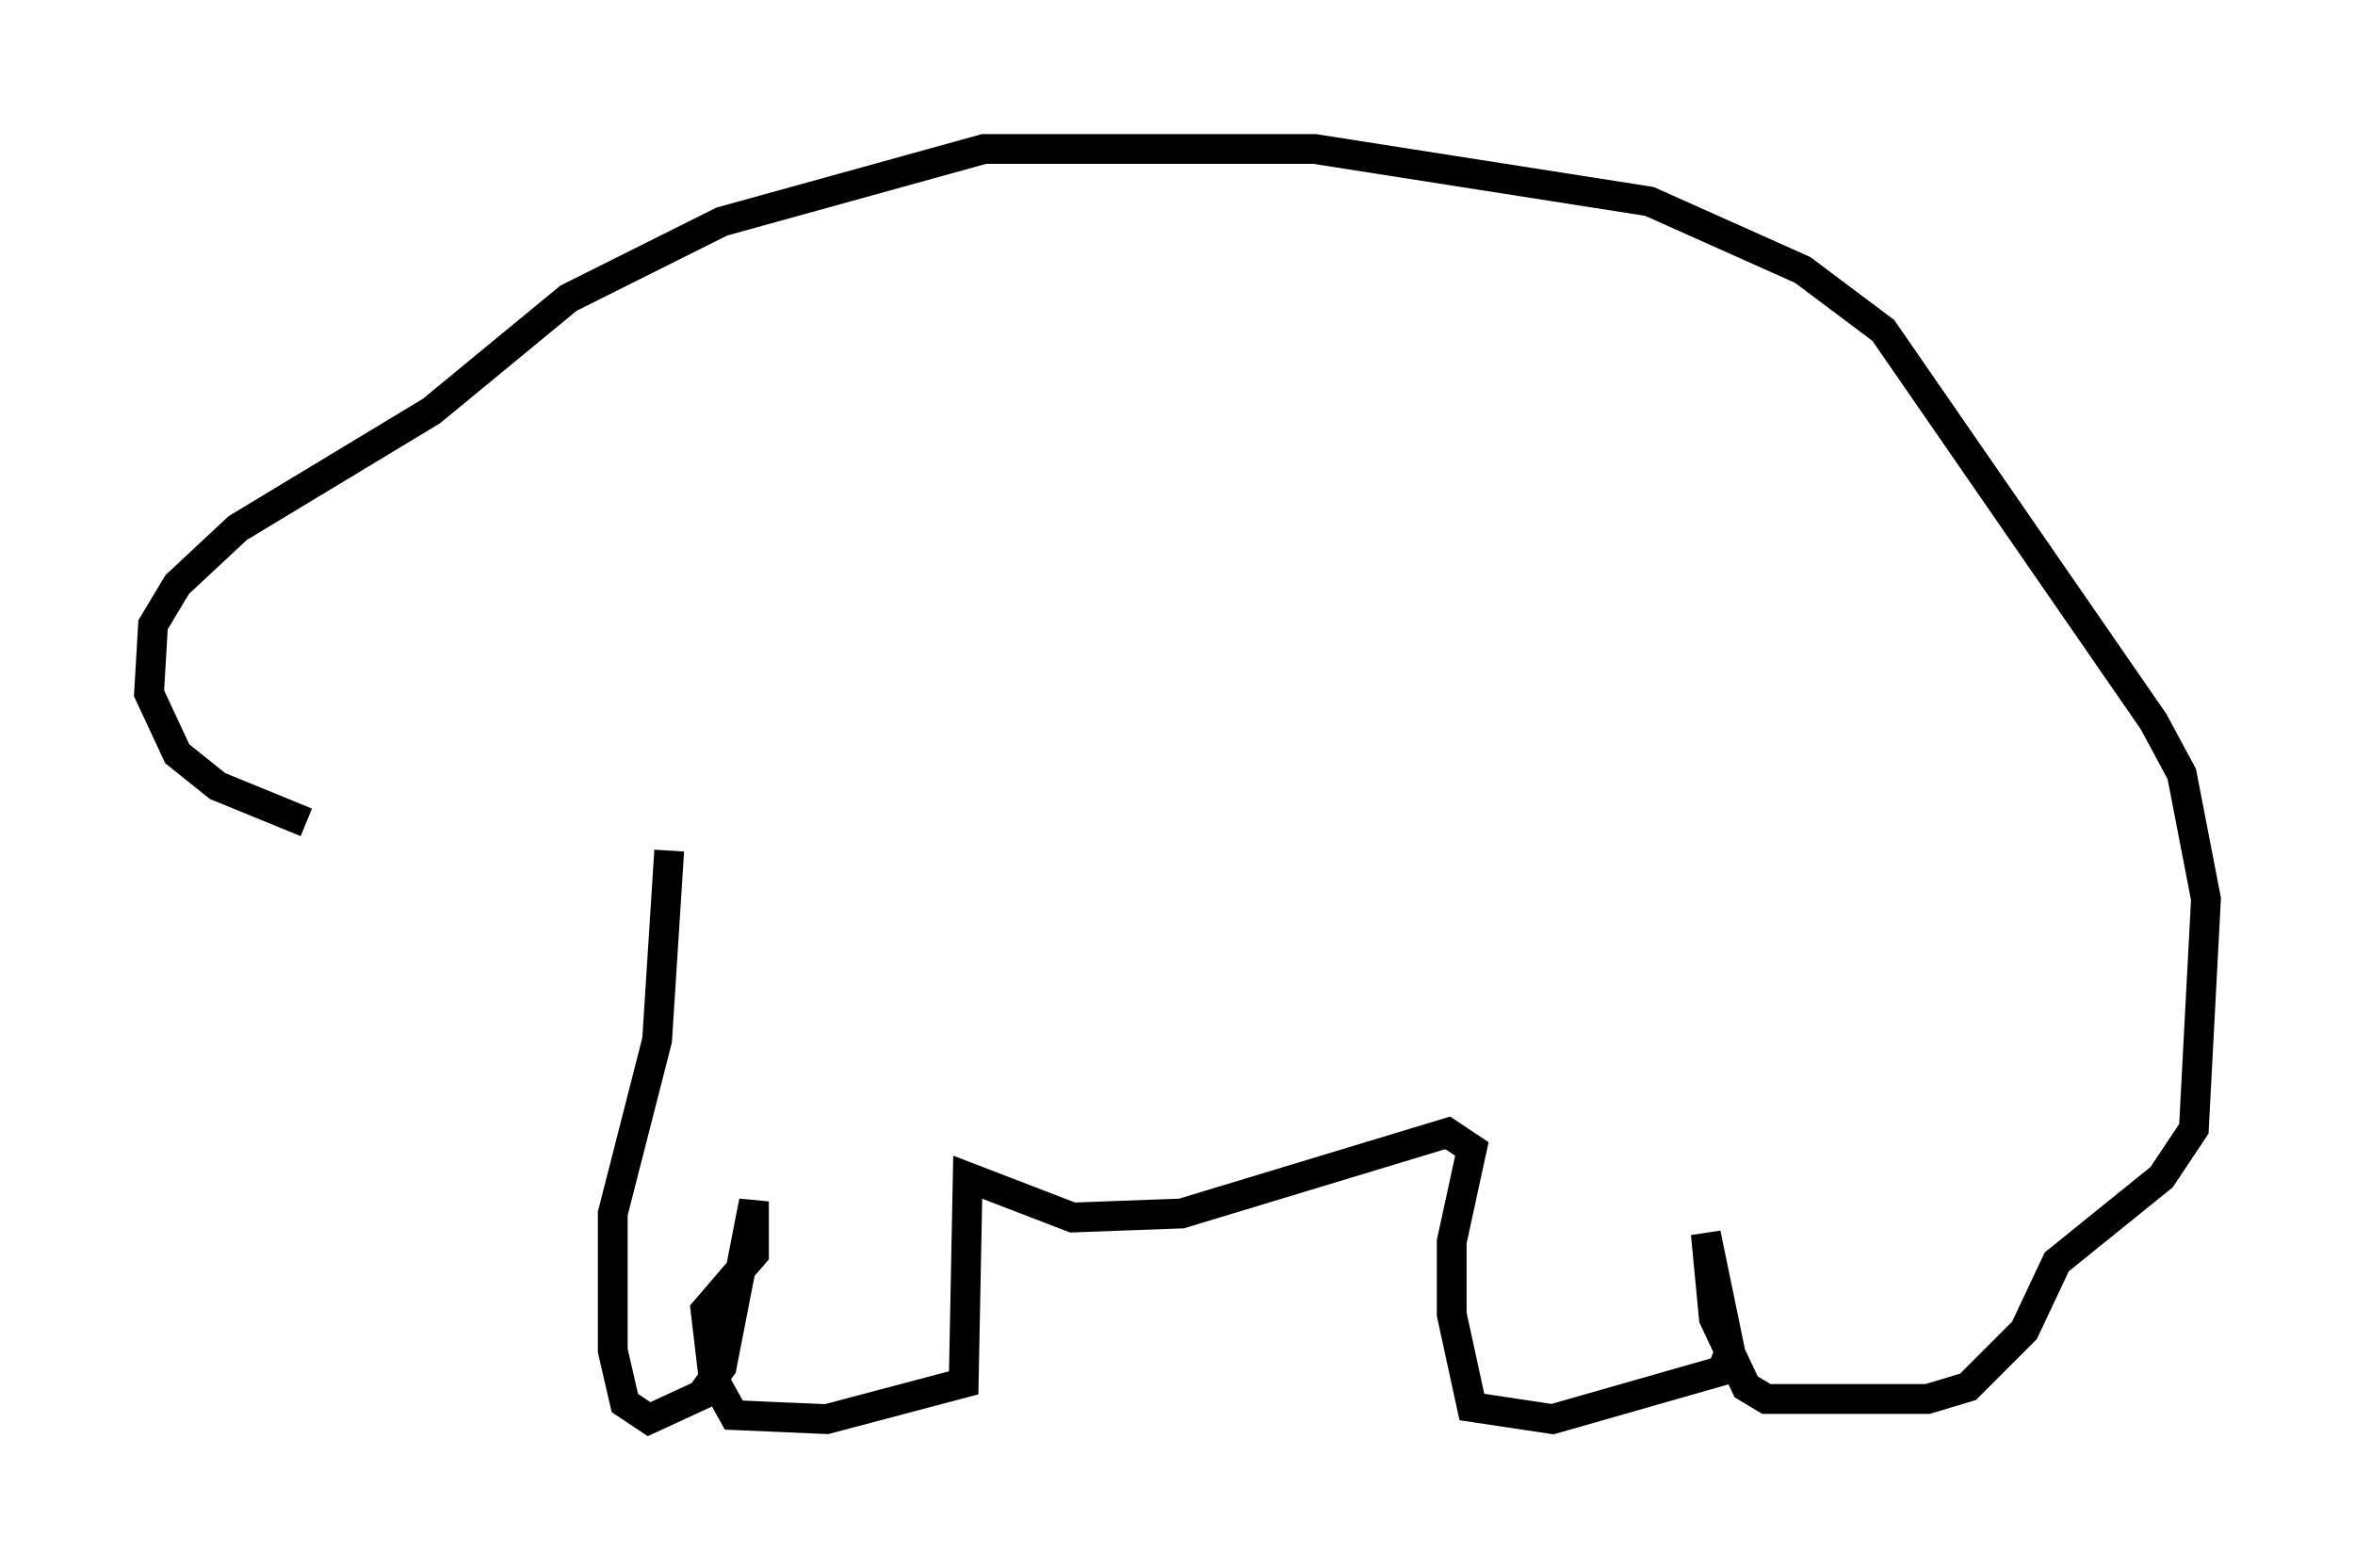 <?xml version="1.0" encoding="utf-8" ?>
<svg baseProfile="full" height="52.625" version="1.1" width="79.011" xmlns="http://www.w3.org/2000/svg" xmlns:ev="http://www.w3.org/2001/xml-events" xmlns:xlink="http://www.w3.org/1999/xlink"><defs /><rect fill="white" height="52.625" width="79.011" x="0" y="0" /><path d="M23.132, 27.327 m-12.855, 0.271 l-2.977, -1.218 -1.353, -1.083 l-0.947, -2.03 0.135, -2.3 l0.812, -1.353 2.03, -1.894 l6.495, -3.924 4.601, -3.789 l5.142, -2.571 8.796, -2.436 l11.096, 0.0 11.231, 1.759 l5.142, 2.3 2.706, 2.03 l9.066, 13.126 0.947, 1.759 l0.812, 4.195 -0.406, 7.713 l-1.083, 1.624 -3.518, 2.842 l-1.083, 2.3 -1.894, 1.894 l-1.353, 0.406 -5.413, 0.0 l-0.677, -0.406 -1.083, -2.3 l-0.271, -2.842 0.812, 3.924 l-0.271, 0.677 -5.683, 1.624 l-2.706, -0.406 -0.677, -3.112 l0.0, -2.436 0.677, -3.112 l-0.812, -0.541 -8.931, 2.706 l-3.654, 0.135 -3.518, -1.353 l-0.135, 6.901 -4.601, 1.218 l-3.112, -0.135 -0.677, -1.218 l-0.271, -2.3 1.624, -1.894 l0.0, -1.759 -1.083, 5.548 l-0.677, 0.947 -1.759, 0.812 l-0.812, -0.541 -0.406, -1.759 l0.0, -4.601 1.488, -5.819 l0.406, -6.36 " fill="none" stroke="black" stroke-width="1" /></svg>